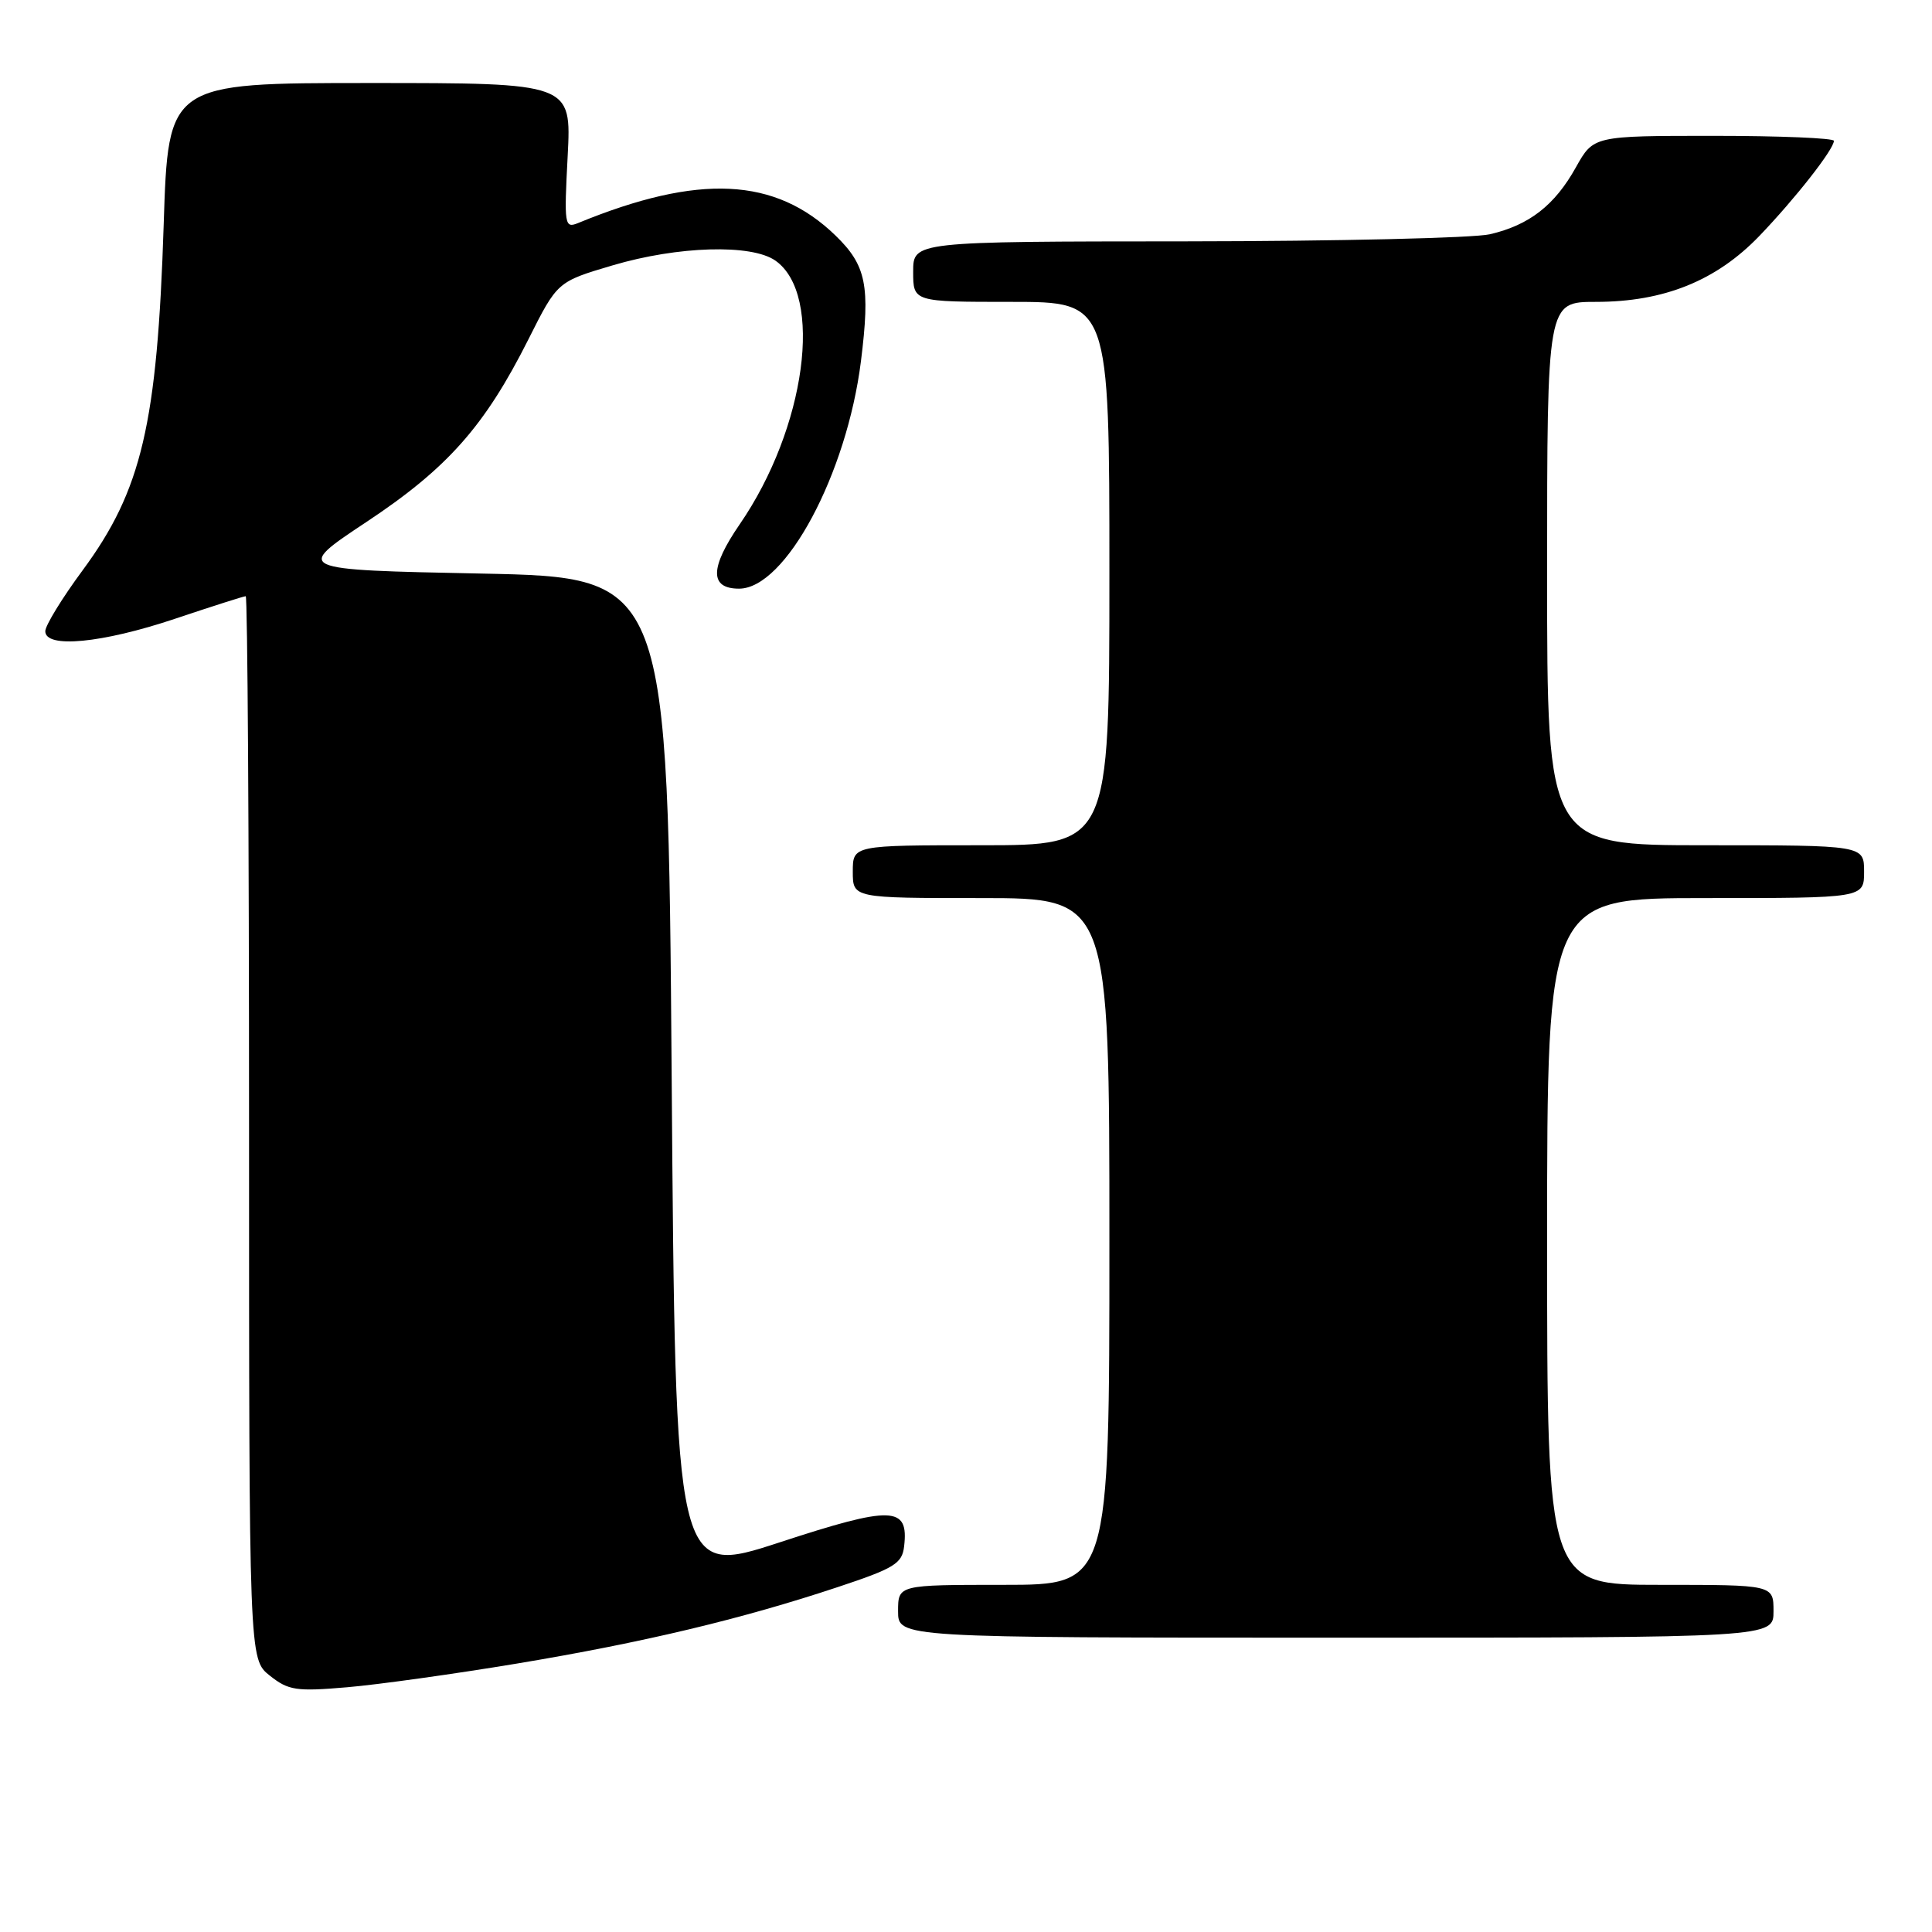 <?xml version="1.0" encoding="UTF-8" standalone="no"?>
<!DOCTYPE svg PUBLIC "-//W3C//DTD SVG 1.1//EN" "http://www.w3.org/Graphics/SVG/1.1/DTD/svg11.dtd" >
<svg xmlns="http://www.w3.org/2000/svg" xmlns:xlink="http://www.w3.org/1999/xlink" version="1.1" viewBox="0 0 256 256">
 <g >
 <path fill="currentColor"
d=" M 68.50 220.43 C 85.21 217.65 98.28 214.53 111.00 210.30 C 118.51 207.81 119.54 207.18 119.80 204.90 C 120.43 199.55 118.24 199.48 103.31 204.37 C 89.50 208.88 89.50 208.88 89.00 142.69 C 88.50 76.50 88.50 76.50 63.75 76.00 C 39.01 75.50 39.01 75.50 48.53 69.18 C 59.29 62.05 64.22 56.49 70.02 44.96 C 73.85 37.33 73.85 37.33 81.18 35.16 C 89.83 32.60 99.57 32.31 102.74 34.53 C 109.18 39.04 106.79 56.73 98.01 69.48 C 94.04 75.26 94.01 78.00 97.93 78.00 C 104.07 78.00 112.20 62.83 114.08 47.86 C 115.33 37.84 114.79 35.16 110.70 31.20 C 102.73 23.48 92.59 22.99 76.61 29.55 C 74.80 30.29 74.74 29.85 75.22 20.66 C 75.72 11.00 75.72 11.00 49.01 11.00 C 22.29 11.00 22.29 11.00 21.69 29.75 C 20.84 56.20 18.78 64.96 10.94 75.58 C 8.22 79.26 6.00 82.89 6.00 83.64 C 6.00 85.95 13.51 85.23 23.16 82.00 C 28.08 80.35 32.31 79.00 32.56 79.00 C 32.80 79.00 33.00 110.69 33.00 149.43 C 33.00 219.85 33.00 219.85 35.75 222.03 C 38.22 223.99 39.25 224.15 46.00 223.57 C 50.12 223.22 60.25 221.80 68.50 220.43 Z  M 235.00 213.50 C 235.00 210.00 235.00 210.00 220.00 210.00 C 205.00 210.00 205.00 210.00 205.00 164.50 C 205.00 119.00 205.00 119.00 226.00 119.00 C 247.00 119.00 247.00 119.00 247.00 115.50 C 247.00 112.00 247.00 112.00 226.00 112.00 C 205.00 112.00 205.00 112.00 205.00 76.00 C 205.00 40.00 205.00 40.00 211.46 40.00 C 220.48 40.00 227.42 37.20 233.13 31.26 C 237.90 26.29 243.00 19.78 243.00 18.66 C 243.00 18.30 235.83 18.00 227.07 18.00 C 211.15 18.00 211.15 18.00 208.82 22.16 C 206.01 27.21 202.63 29.83 197.42 31.04 C 195.27 31.54 177.19 31.96 157.25 31.98 C 121.00 32.00 121.00 32.00 121.00 36.00 C 121.00 40.00 121.00 40.00 134.00 40.00 C 147.00 40.00 147.00 40.00 147.00 76.00 C 147.00 112.00 147.00 112.00 130.00 112.00 C 113.00 112.00 113.00 112.00 113.00 115.50 C 113.00 119.00 113.00 119.00 130.00 119.00 C 147.00 119.00 147.00 119.00 147.00 164.50 C 147.00 210.00 147.00 210.00 133.00 210.00 C 119.00 210.00 119.00 210.00 119.00 213.50 C 119.00 217.00 119.00 217.00 177.00 217.00 C 235.00 217.00 235.00 217.00 235.00 213.50 Z "/>
</g>
</svg>